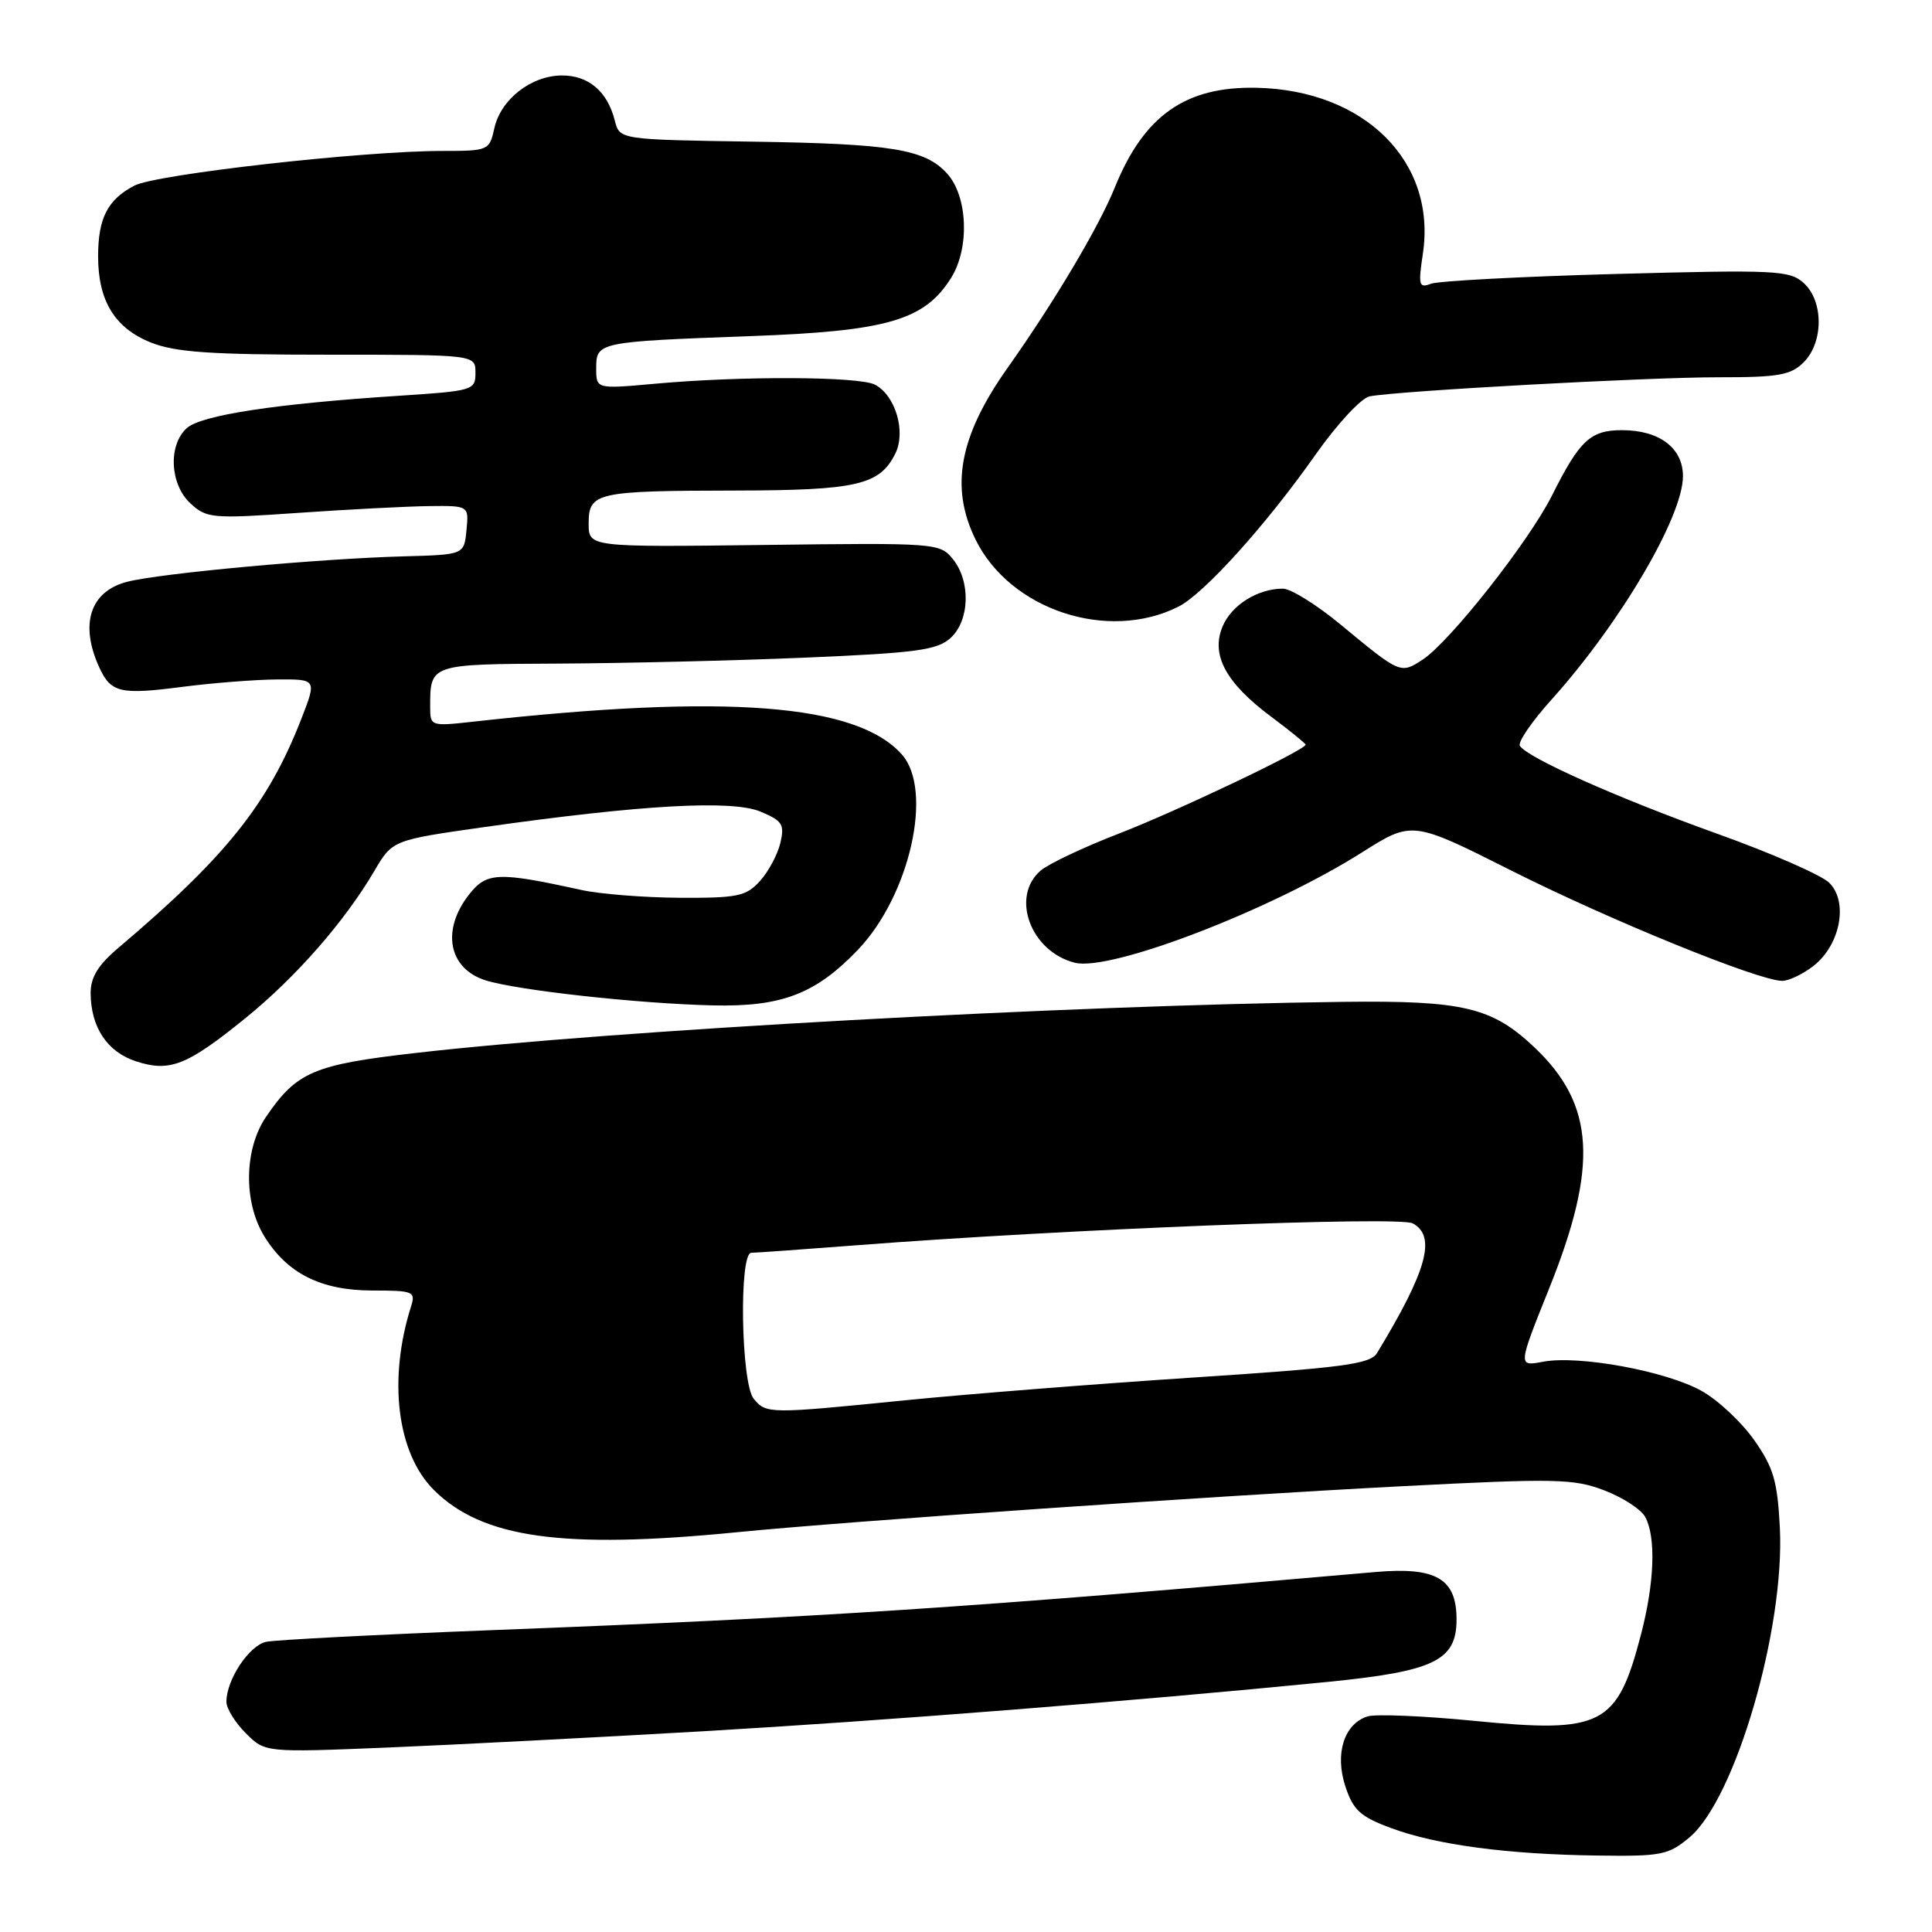<?xml version="1.0" encoding="UTF-8" standalone="no"?>
<!DOCTYPE svg PUBLIC "-//W3C//DTD SVG 1.1//EN" "http://www.w3.org/Graphics/SVG/1.1/DTD/svg11.dtd" >
<svg xmlns="http://www.w3.org/2000/svg" xmlns:xlink="http://www.w3.org/1999/xlink" version="1.1" viewBox="0 0 256 256">
 <g >
 <path fill="currentColor"
d=" M 223.87 243.46 C 229.95 238.34 236.51 215.83 235.84 202.42 C 235.52 196.25 235.00 194.46 232.44 190.82 C 230.78 188.45 227.65 185.52 225.48 184.31 C 220.80 181.68 209.24 179.55 204.50 180.43 C 201.12 181.07 201.12 181.07 205.25 170.78 C 211.81 154.46 211.33 146.38 203.34 138.80 C 197.72 133.47 193.91 132.56 178.00 132.75 C 141.45 133.20 81.20 136.52 55.02 139.53 C 41.54 141.07 39.31 142.03 35.25 147.99 C 32.35 152.25 32.24 159.23 34.99 163.76 C 38.02 168.73 42.51 170.99 49.32 171.00 C 54.77 171.00 55.09 171.13 54.47 173.10 C 51.40 182.78 52.60 192.53 57.47 197.41 C 63.89 203.82 74.54 205.31 97.64 203.03 C 112.40 201.57 160.52 198.24 185.81 196.93 C 206.13 195.88 208.52 195.93 212.57 197.48 C 215.02 198.41 217.47 200.01 218.01 201.02 C 219.44 203.70 219.23 209.71 217.45 216.54 C 214.29 228.68 212.33 229.70 195.31 228.02 C 188.61 227.36 182.27 227.10 181.21 227.43 C 178.10 228.42 176.84 232.37 178.27 236.71 C 179.31 239.86 180.25 240.72 184.33 242.23 C 190.34 244.46 199.71 245.71 211.67 245.87 C 220.13 245.99 221.08 245.80 223.87 243.46 Z  M 93.00 229.41 C 117.58 227.98 150.05 225.42 175.84 222.87 C 190.06 221.46 193.00 220.04 193.00 214.58 C 193.00 209.18 190.30 207.60 182.26 208.30 C 127.86 213.07 109.06 214.31 65.00 216.01 C 49.88 216.60 36.50 217.29 35.27 217.55 C 33.01 218.03 30.00 222.57 30.00 225.50 C 30.00 226.37 31.15 228.25 32.57 229.66 C 35.13 232.22 35.13 232.22 51.32 231.56 C 60.22 231.19 78.97 230.22 93.00 229.41 Z  M 32.57 134.87 C 39.21 129.48 45.68 122.09 49.60 115.41 C 52.00 111.32 52.00 111.32 64.25 109.58 C 85.09 106.63 96.99 105.97 100.76 107.54 C 103.68 108.76 103.98 109.24 103.40 111.71 C 103.03 113.24 101.82 115.51 100.69 116.75 C 98.87 118.76 97.73 119.00 90.08 118.96 C 85.36 118.93 79.47 118.47 77.00 117.92 C 65.99 115.50 64.49 115.56 62.16 118.52 C 58.45 123.24 59.42 128.35 64.34 129.90 C 68.55 131.22 84.56 132.99 94.50 133.22 C 103.58 133.43 108.10 131.69 113.69 125.84 C 120.57 118.63 123.70 104.69 119.50 99.97 C 113.51 93.24 96.21 91.91 62.75 95.62 C 57.09 96.25 57.00 96.22 57.00 93.71 C 57.00 87.98 56.92 88.01 73.86 87.93 C 82.46 87.89 97.24 87.54 106.69 87.14 C 121.41 86.52 124.18 86.14 125.94 84.55 C 128.50 82.24 128.65 77.02 126.25 74.07 C 124.54 71.96 124.01 71.92 101.25 72.21 C 78.00 72.50 78.00 72.50 78.00 69.37 C 78.00 65.25 78.98 65.03 97.50 65.00 C 113.54 64.97 116.56 64.27 118.63 60.11 C 120.07 57.22 118.67 52.43 115.96 50.98 C 113.88 49.87 98.30 49.80 86.75 50.85 C 79.00 51.55 79.00 51.55 79.00 48.80 C 79.00 45.33 79.21 45.28 99.40 44.54 C 117.58 43.88 122.49 42.45 126.03 36.82 C 128.50 32.87 128.24 26.03 125.50 23.00 C 122.57 19.77 118.20 19.05 99.80 18.77 C 82.11 18.50 82.11 18.50 81.47 16.00 C 80.50 12.13 78.01 10.00 74.48 10.00 C 70.40 10.00 66.34 13.16 65.50 17.01 C 64.85 19.94 64.72 20.00 58.60 20.00 C 48.08 20.00 20.75 23.08 17.82 24.59 C 14.26 26.44 13.00 28.89 13.00 33.98 C 13.00 39.86 15.21 43.47 19.98 45.38 C 23.24 46.68 27.88 47.00 43.52 47.00 C 63.00 47.00 63.00 47.00 63.00 49.39 C 63.00 51.72 62.71 51.80 52.75 52.45 C 36.52 53.50 26.66 55.01 24.75 56.73 C 22.25 58.99 22.51 64.20 25.25 66.72 C 27.38 68.68 28.14 68.75 39.50 67.96 C 46.10 67.50 53.89 67.10 56.81 67.06 C 62.13 67.00 62.13 67.00 61.81 70.25 C 61.50 73.50 61.50 73.50 53.50 73.72 C 42.35 74.02 21.23 75.96 16.85 77.09 C 11.96 78.34 10.53 82.68 13.14 88.40 C 14.69 91.80 15.90 92.09 24.26 91.00 C 28.24 90.49 33.86 90.05 36.74 90.03 C 41.97 90.00 41.97 90.00 39.93 95.25 C 35.53 106.54 29.97 113.50 15.67 125.61 C 12.99 127.88 12.00 129.50 12.01 131.61 C 12.04 136.13 14.21 139.39 18.02 140.63 C 22.51 142.09 24.77 141.20 32.57 134.87 Z  M 240.33 127.96 C 243.87 125.17 244.93 119.47 242.38 116.97 C 241.35 115.95 234.65 113.02 227.50 110.46 C 214.34 105.74 202.37 100.41 201.39 98.82 C 201.10 98.35 202.97 95.60 205.56 92.73 C 214.70 82.57 223.00 68.46 223.00 63.09 C 223.00 59.36 219.87 57.00 214.93 57.00 C 210.75 57.00 209.31 58.33 205.65 65.65 C 202.59 71.75 192.12 85.04 188.50 87.41 C 185.59 89.32 185.53 89.29 177.70 82.81 C 174.51 80.16 171.04 78.00 170.00 78.00 C 166.64 78.00 163.17 80.18 161.99 83.03 C 160.43 86.78 162.42 90.47 168.40 94.94 C 170.93 96.83 173.00 98.51 173.00 98.67 C 173.00 99.37 155.93 107.49 148.17 110.49 C 143.57 112.27 138.95 114.46 137.90 115.35 C 133.86 118.81 136.56 126.10 142.43 127.57 C 147.14 128.75 168.32 120.62 180.42 112.98 C 187.12 108.74 187.12 108.74 200.31 115.38 C 213.24 121.89 232.92 129.91 236.12 129.97 C 237.00 129.99 238.90 129.08 240.33 127.96 Z  M 156.14 80.39 C 159.54 78.68 167.80 69.52 174.34 60.21 C 177.18 56.18 180.37 52.74 181.48 52.52 C 185.17 51.80 218.36 49.98 227.75 49.99 C 235.67 50.00 237.29 49.71 239.00 48.00 C 241.65 45.35 241.64 39.89 239.00 37.50 C 237.14 35.82 235.31 35.73 214.18 36.30 C 201.63 36.64 190.57 37.23 189.60 37.60 C 188.01 38.21 187.91 37.81 188.54 33.60 C 190.36 21.43 180.84 11.94 166.50 11.63 C 157.08 11.43 151.58 15.30 147.71 24.86 C 145.60 30.08 139.69 40.02 133.50 48.76 C 127.10 57.80 125.85 64.55 129.27 71.50 C 133.85 80.81 146.78 85.09 156.14 80.39 Z  M 99.87 185.34 C 98.19 183.30 97.90 166.01 99.55 166.00 C 100.13 166.00 106.43 165.55 113.55 165.00 C 141.13 162.87 185.37 161.13 187.19 162.10 C 190.35 163.80 189.10 168.36 182.46 179.29 C 181.57 180.75 177.98 181.23 157.96 182.54 C 145.06 183.39 127.97 184.74 120.00 185.54 C 101.87 187.36 101.54 187.36 99.87 185.34 Z "/>
</g>
</svg>